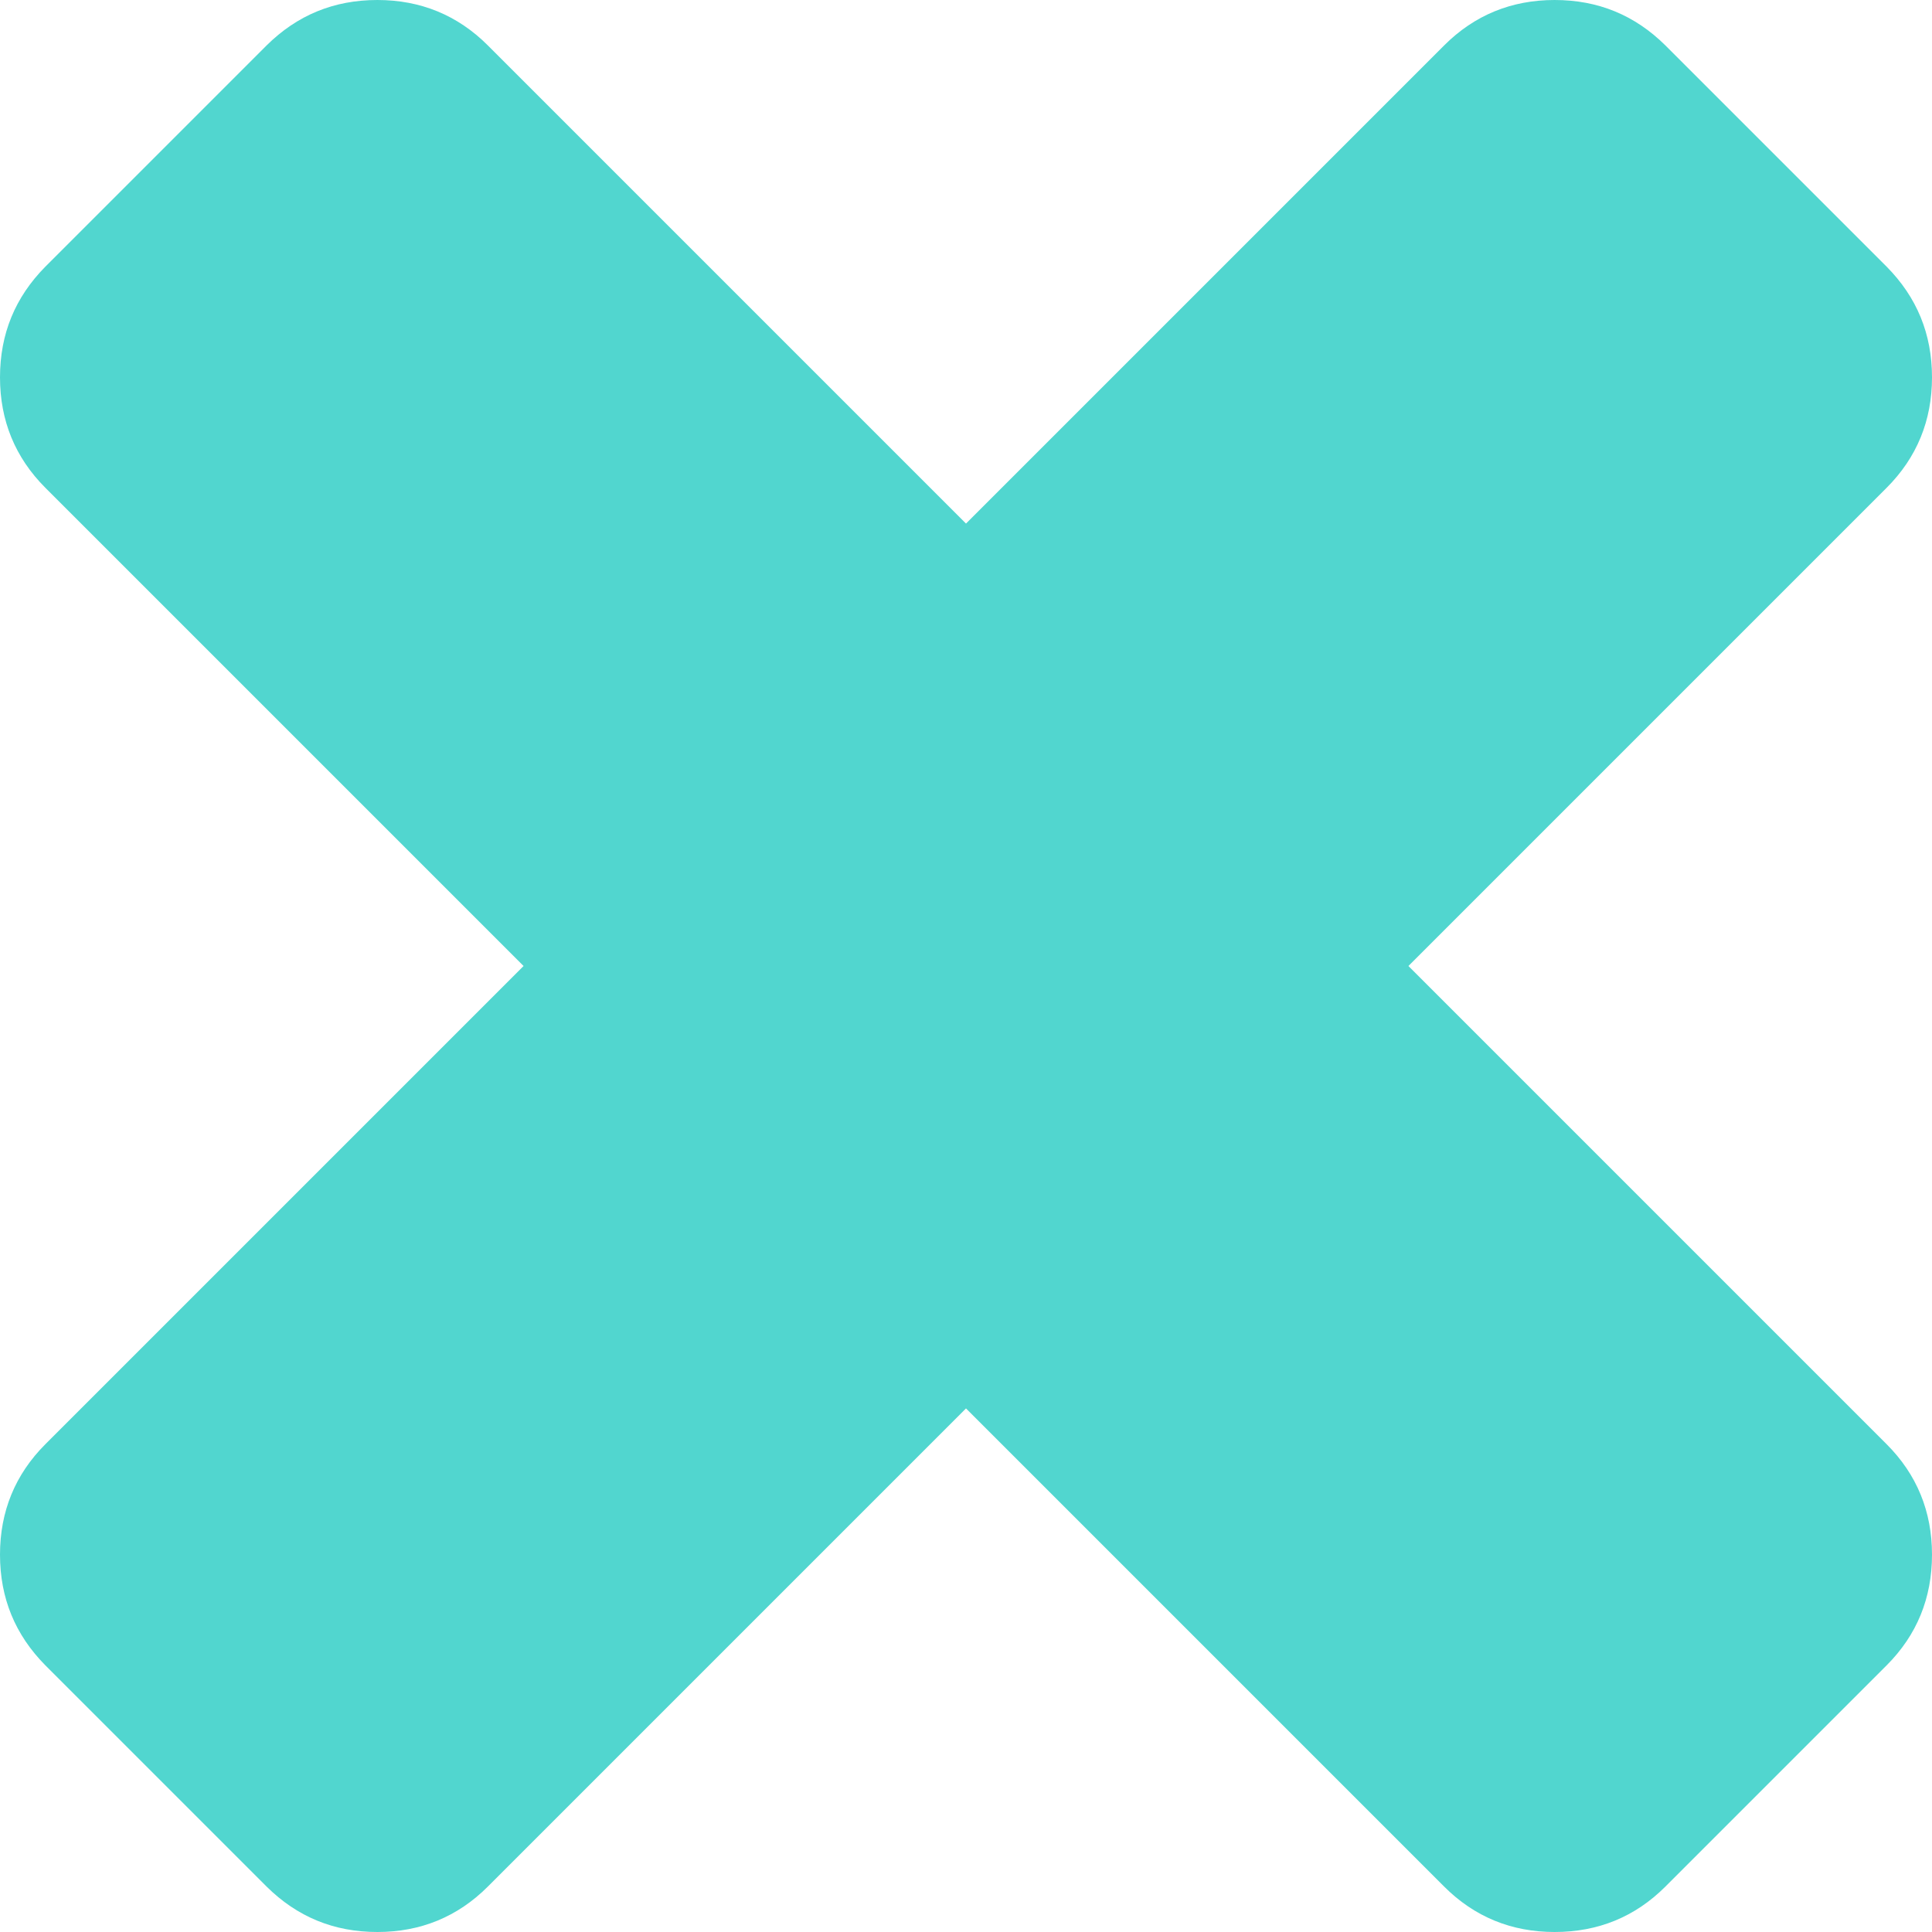 <svg width="6" height="6" viewBox="0 0 6 6" version="1.1" xmlns="http://www.w3.org/2000/svg" xmlns:xlink="http://www.w3.org/1999/xlink">
<title>Vector</title>
<desc>Created using Figma</desc>
<g id="Canvas" transform="translate(-15624 -473)">
<g id="Vector">
<use xlink:href="#path0_fill" transform="translate(15624 473)" fill="#51D6CF"/>
</g>
</g>
<defs>
<path id="path0_fill" d="M 4.374 3L 5.859 1.515C 5.953 1.421 6 1.306 6 1.172C 6 1.037 5.953 0.923 5.859 0.828L 5.172 0.141C 5.077 0.047 4.963 0 4.828 0C 4.694 0 4.579 0.047 4.485 0.141L 3 1.626L 1.515 0.141C 1.421 0.047 1.306 0 1.172 0C 1.037 0 0.923 0.047 0.828 0.141L 0.141 0.828C 0.047 0.923 0 1.037 0 1.172C 0 1.306 0.047 1.421 0.141 1.515L 1.626 3L 0.141 4.485C 0.047 4.579 0 4.694 0 4.828C 0 4.963 0.047 5.077 0.141 5.172L 0.828 5.859C 0.923 5.953 1.037 6 1.172 6C 1.306 6 1.421 5.953 1.515 5.859L 3 4.374L 4.485 5.859C 4.579 5.953 4.694 6 4.828 6C 4.963 6 5.078 5.953 5.172 5.859L 5.859 5.172C 5.953 5.078 6 4.963 6 4.828C 6 4.694 5.953 4.579 5.859 4.485L 4.374 3Z"/>
</defs>
</svg>
